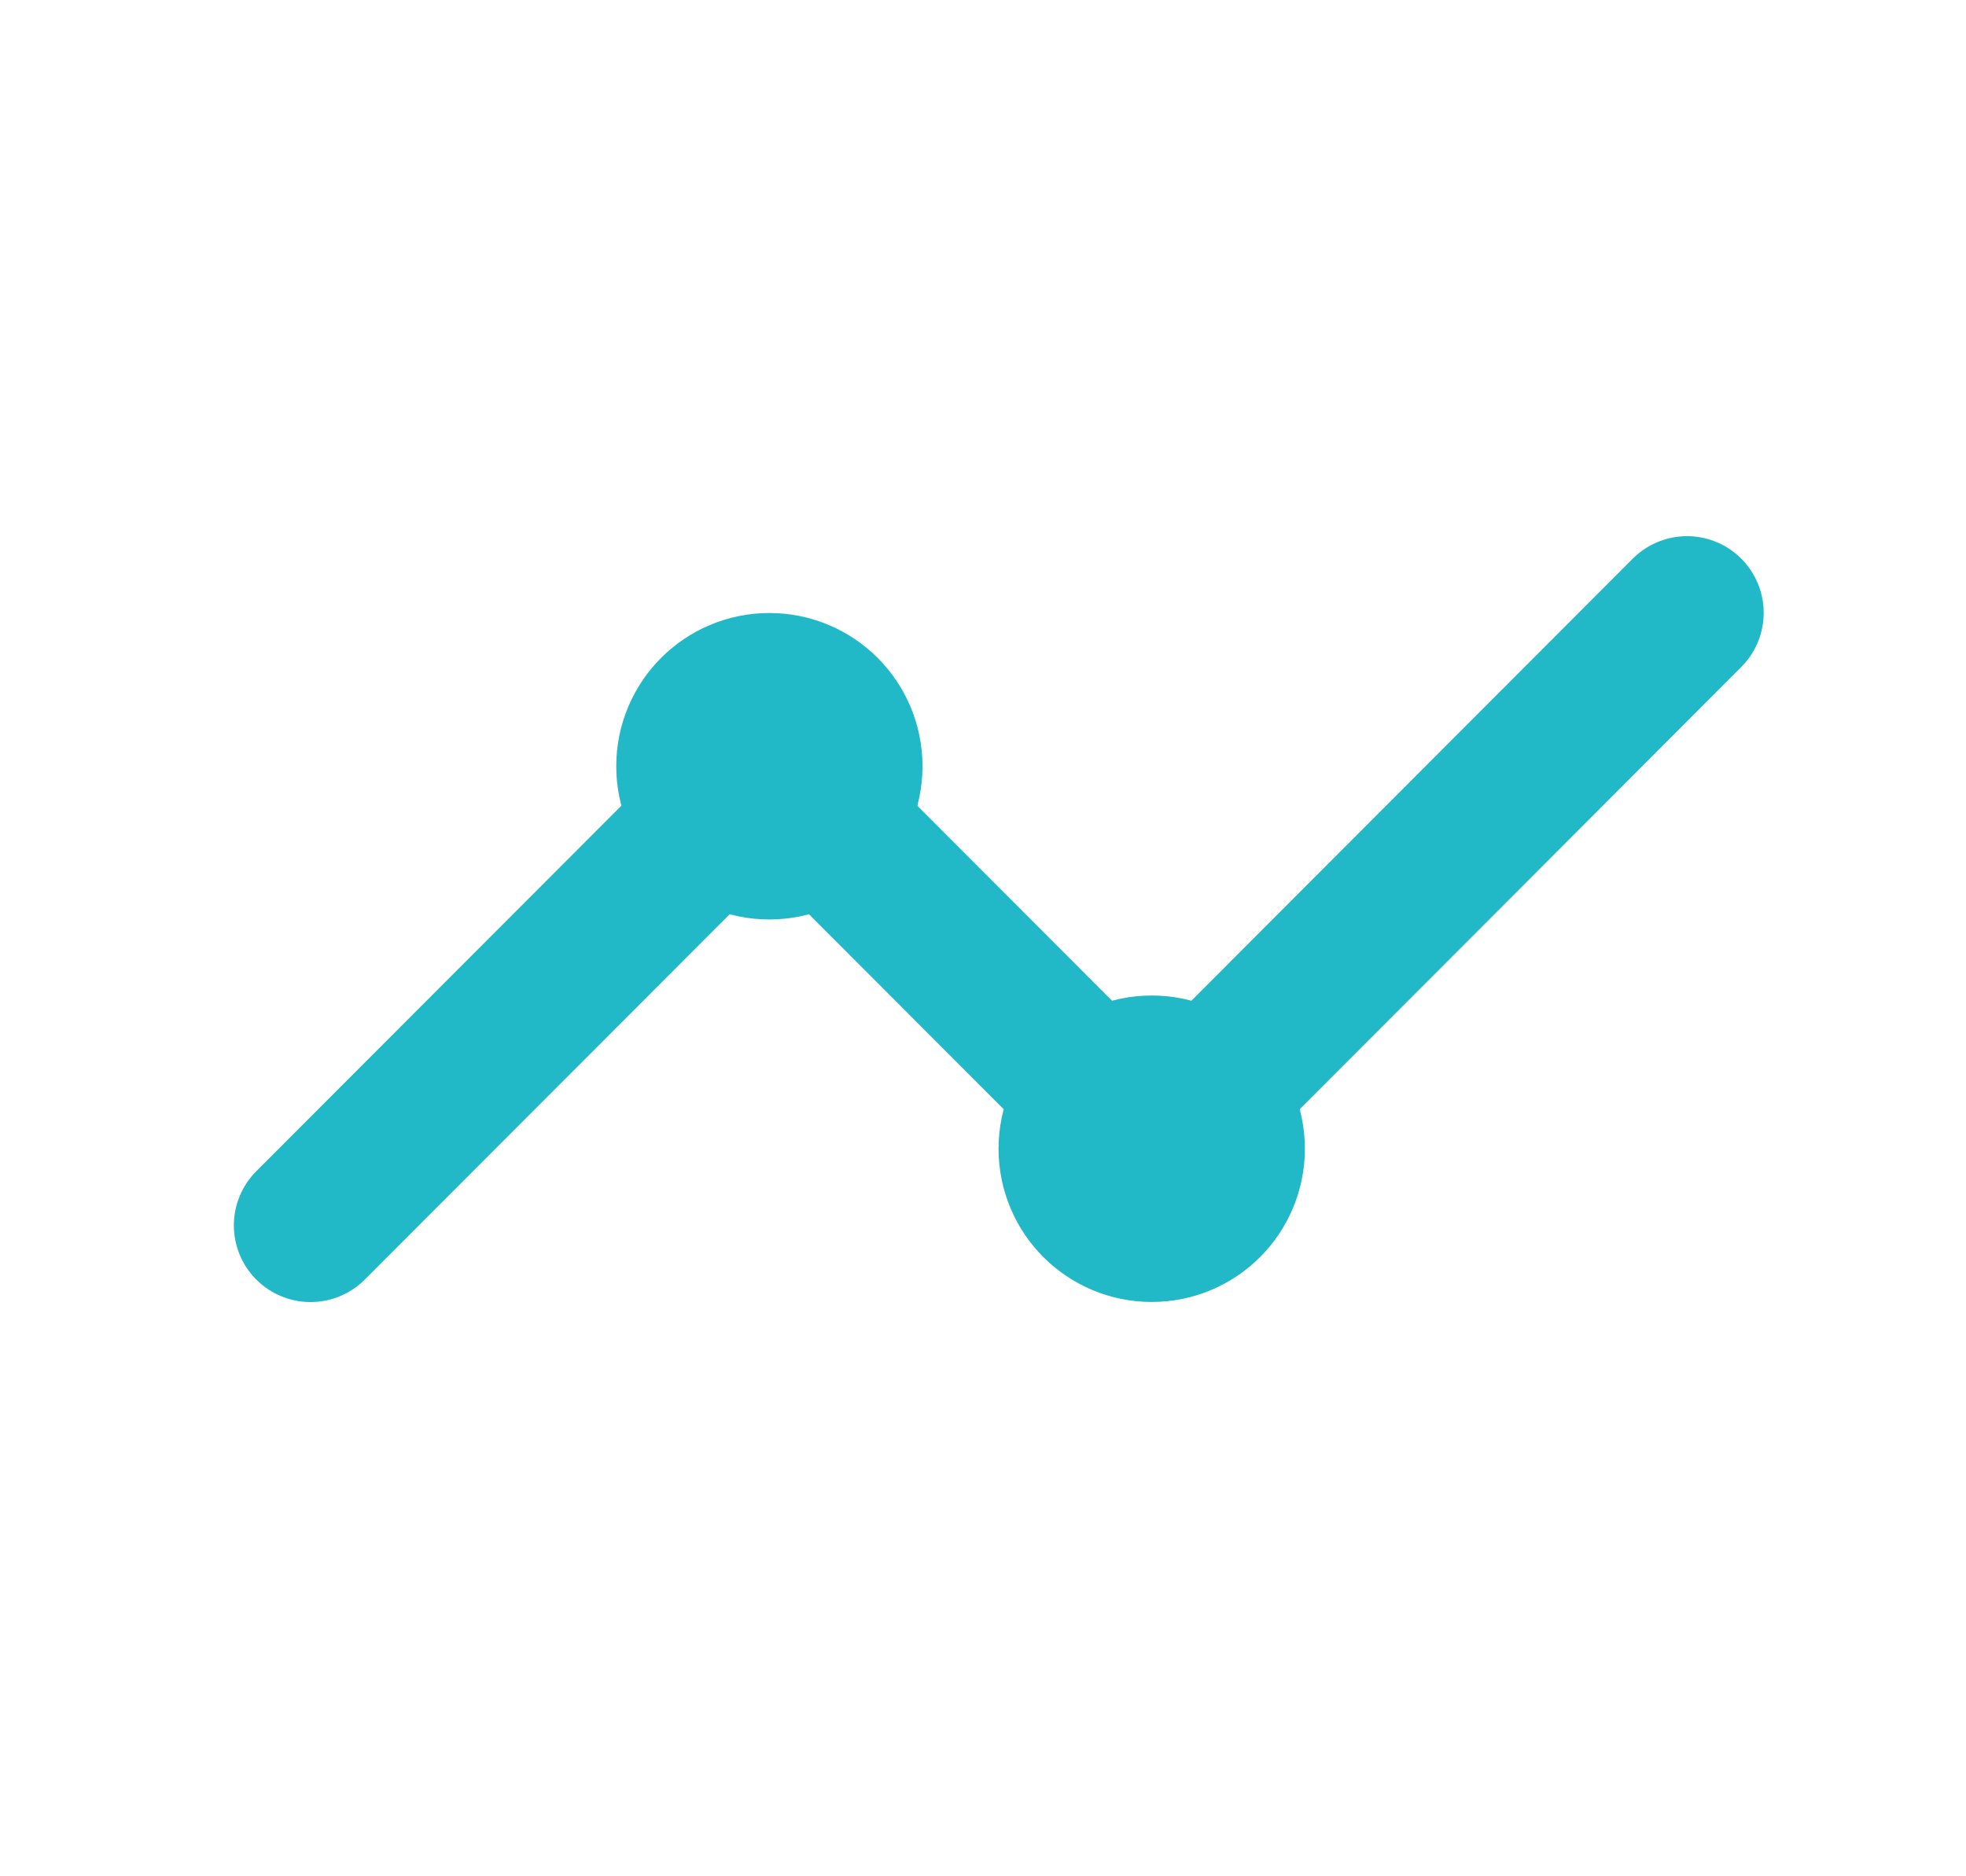 <svg width="22" height="21" viewBox="0 0 22 21" fill="none" xmlns="http://www.w3.org/2000/svg">
<path d="M3.475 13.715L7.754 9.43" stroke="#21B8C7" stroke-width="1.716" stroke-linecap="round" stroke-linejoin="round"/>
<path d="M8.609 9.433C9.082 9.433 9.465 9.049 9.465 8.576C9.465 8.103 9.082 7.719 8.609 7.719C8.137 7.719 7.754 8.103 7.754 8.576C7.754 9.049 8.137 9.433 8.609 9.433Z" stroke="#21B8C7" stroke-width="1.716" stroke-linecap="round" stroke-linejoin="round"/>
<path d="M12.888 13.714C13.361 13.714 13.744 13.331 13.744 12.857C13.744 12.384 13.361 12 12.888 12C12.415 12 12.032 12.384 12.032 12.857C12.032 13.331 12.415 13.714 12.888 13.714Z" stroke="#21B8C7" stroke-width="1.716" stroke-linecap="round" stroke-linejoin="round"/>
<path d="M13.744 12.002L18.878 6.859M9.465 9.431L12.032 12.002L9.465 9.431Z" stroke="#21B8C7" stroke-width="1.716" stroke-linecap="round" stroke-linejoin="round"/>
</svg>
